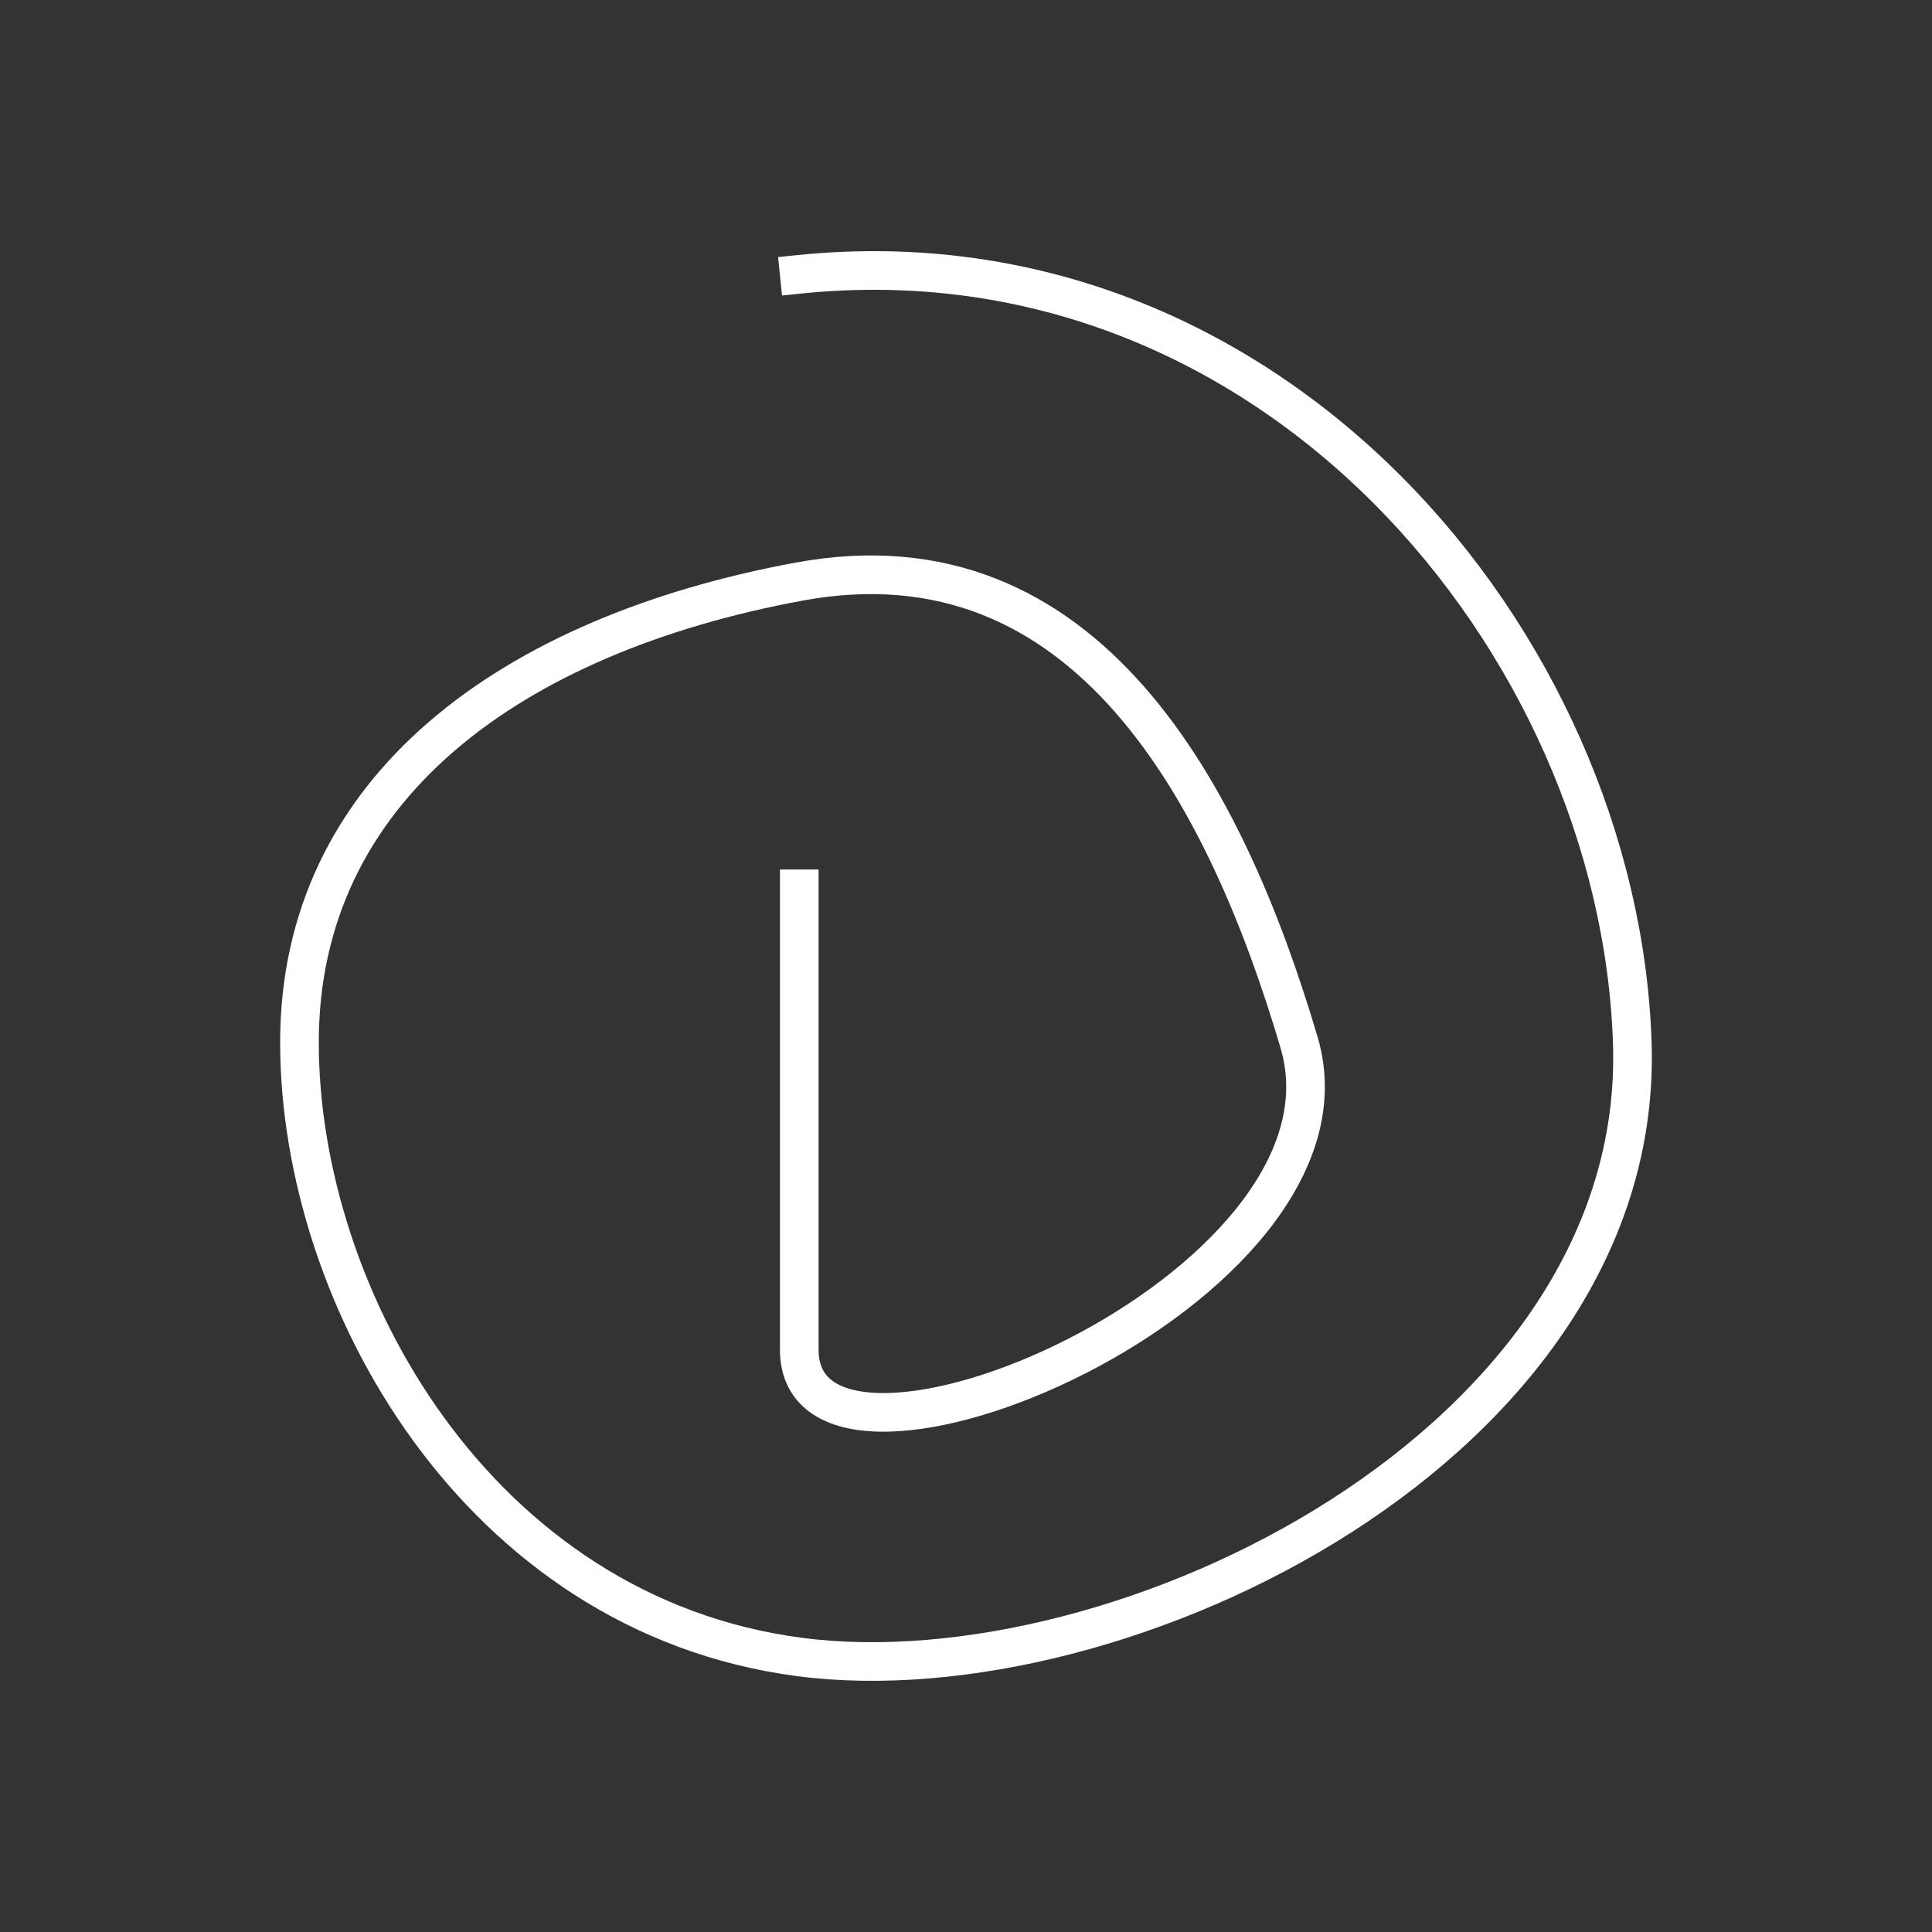 <?xml version="1.0" standalone="no"?><!-- Generator: Gravit.io --><svg xmlns="http://www.w3.org/2000/svg" xmlns:xlink="http://www.w3.org/1999/xlink" style="isolation:isolate" viewBox="0 0 200 200" width="200" height="200"><rect x="0" y="0" width="200" height="200" fill="#333333" stroke="none"/><defs><clipPath id="_clipPath_XGsee6Or4HNur8RSdH0uEguTz3tOq2oG"><rect width="200" height="200"/></clipPath></defs><g clip-path="url(#_clipPath_XGsee6Or4HNur8RSdH0uEguTz3tOq2oG)"><rect width="200" height="200" style="fill:rgba(0,0,0,0)"/><g style="isolation:isolate" id="D"><path d=" M 82.74 92.011 C 82.74 110.63 82.74 121.102 82.74 139.721 C 82.74 158.34 142.049 133.505 134.48 107.914 C 126.911 82.323 112.518 54.713 82.74 60.205 C 52.962 65.696 31 81.583 31 107.914 C 31 134.246 49.425 167.139 82.74 171.527 C 116.055 175.916 170.378 149.366 168.973 107.914 C 167.568 66.462 131.609 23.391 82.74 28.398" fill="none" vector-effect="non-scaling-stroke" stroke-width="4" stroke="rgb(255,255,255)" stroke-linejoin="miter" stroke-linecap="square" stroke-miterlimit="3"/></g></g></svg>